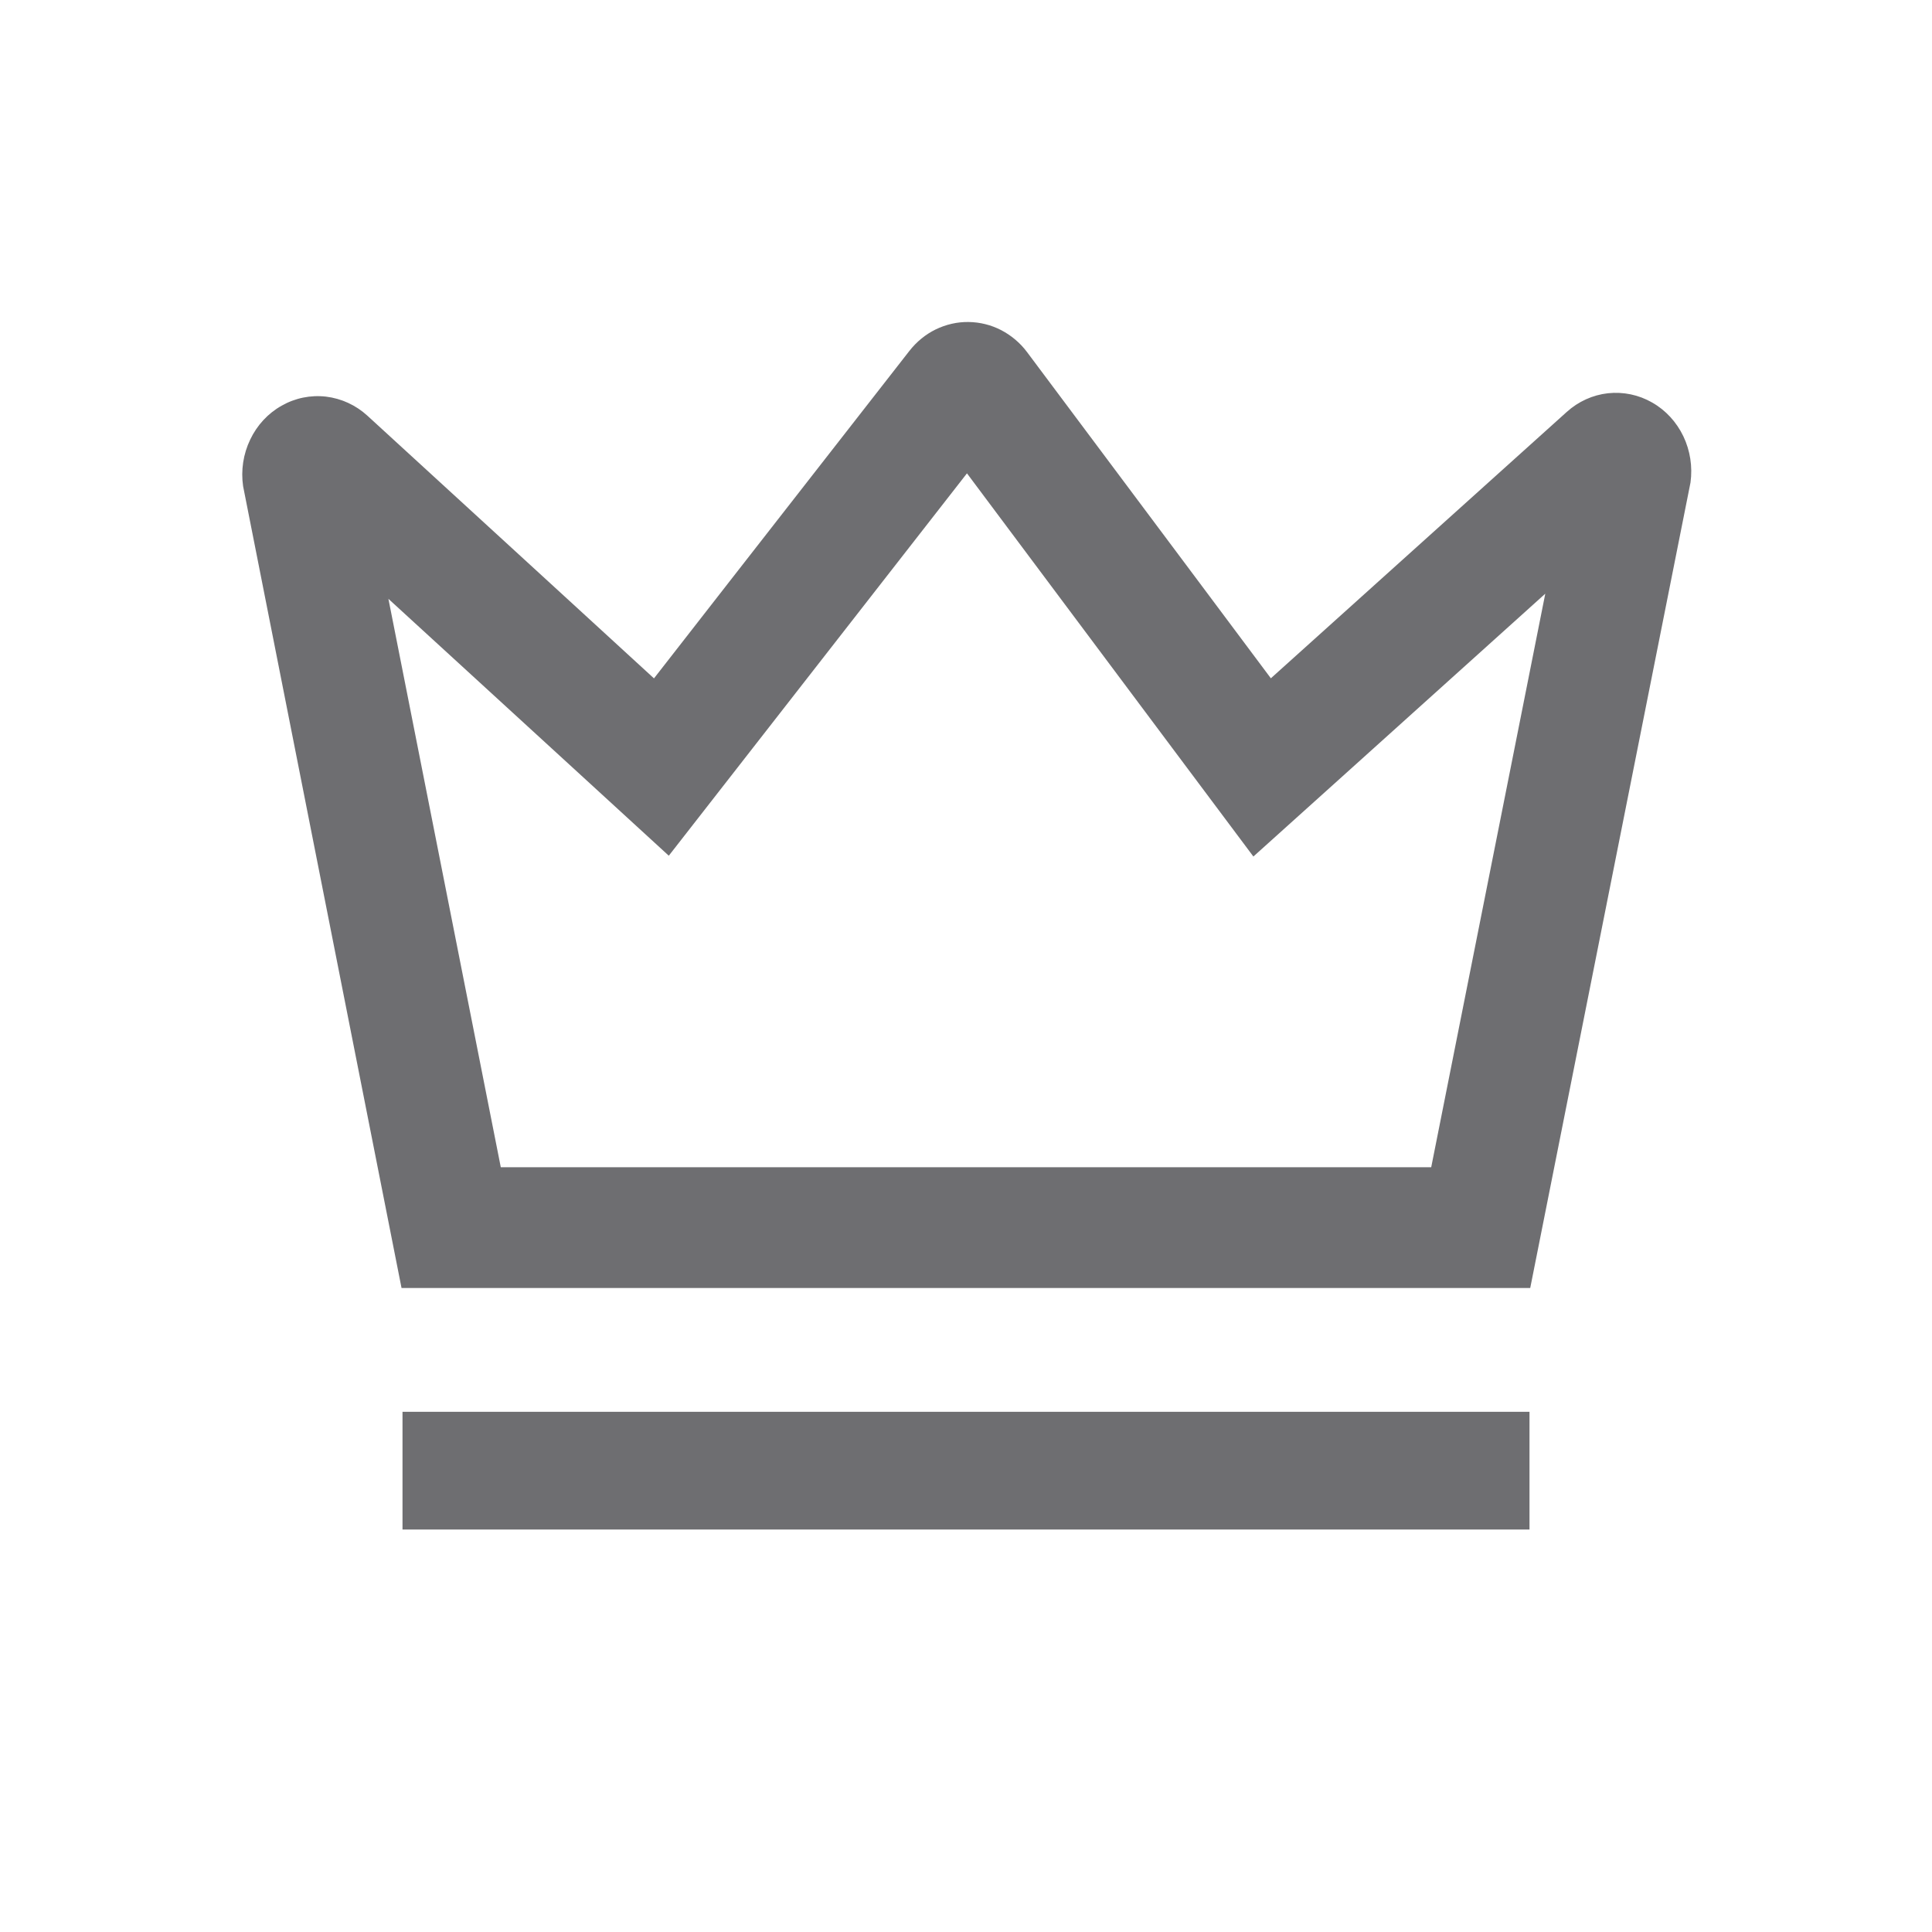 <svg width="24" height="24" viewBox="0 0 24 24" fill="none" xmlns="http://www.w3.org/2000/svg">
<path fill-rule="evenodd" clip-rule="evenodd" d="M8.308 10.63L7.111 9.533L4.825 7.439L6.221 14.5L17.779 14.5L19.196 7.375L16.791 9.541L15.57 10.64L14.586 9.324L12.012 5.88L9.307 9.349L8.308 10.63ZM21 5.994C21.027 5.797 20.996 5.597 20.911 5.419C20.826 5.242 20.691 5.095 20.523 5C20.356 4.904 20.165 4.865 19.975 4.885C19.786 4.906 19.607 4.987 19.463 5.117L16.907 7.418L15.787 8.426L14.886 7.22L12.76 4.376C12.674 4.26 12.563 4.167 12.437 4.101C12.311 4.036 12.173 4.002 12.032 4C11.891 3.998 11.752 4.03 11.624 4.092C11.497 4.154 11.385 4.246 11.296 4.36L9.049 7.24L8.124 8.427L7.015 7.41L4.564 5.164C4.42 5.032 4.24 4.95 4.05 4.927C3.859 4.905 3.666 4.944 3.498 5.04C3.329 5.135 3.193 5.282 3.108 5.461C3.022 5.64 2.991 5.842 3.02 6.04L4.988 16L19.009 16L21 5.994ZM6.5 17.538H5V19H6.5L17.5 19H19V17.538H17.5L6.5 17.538Z" fill="#6E6E71"/>
</svg>
